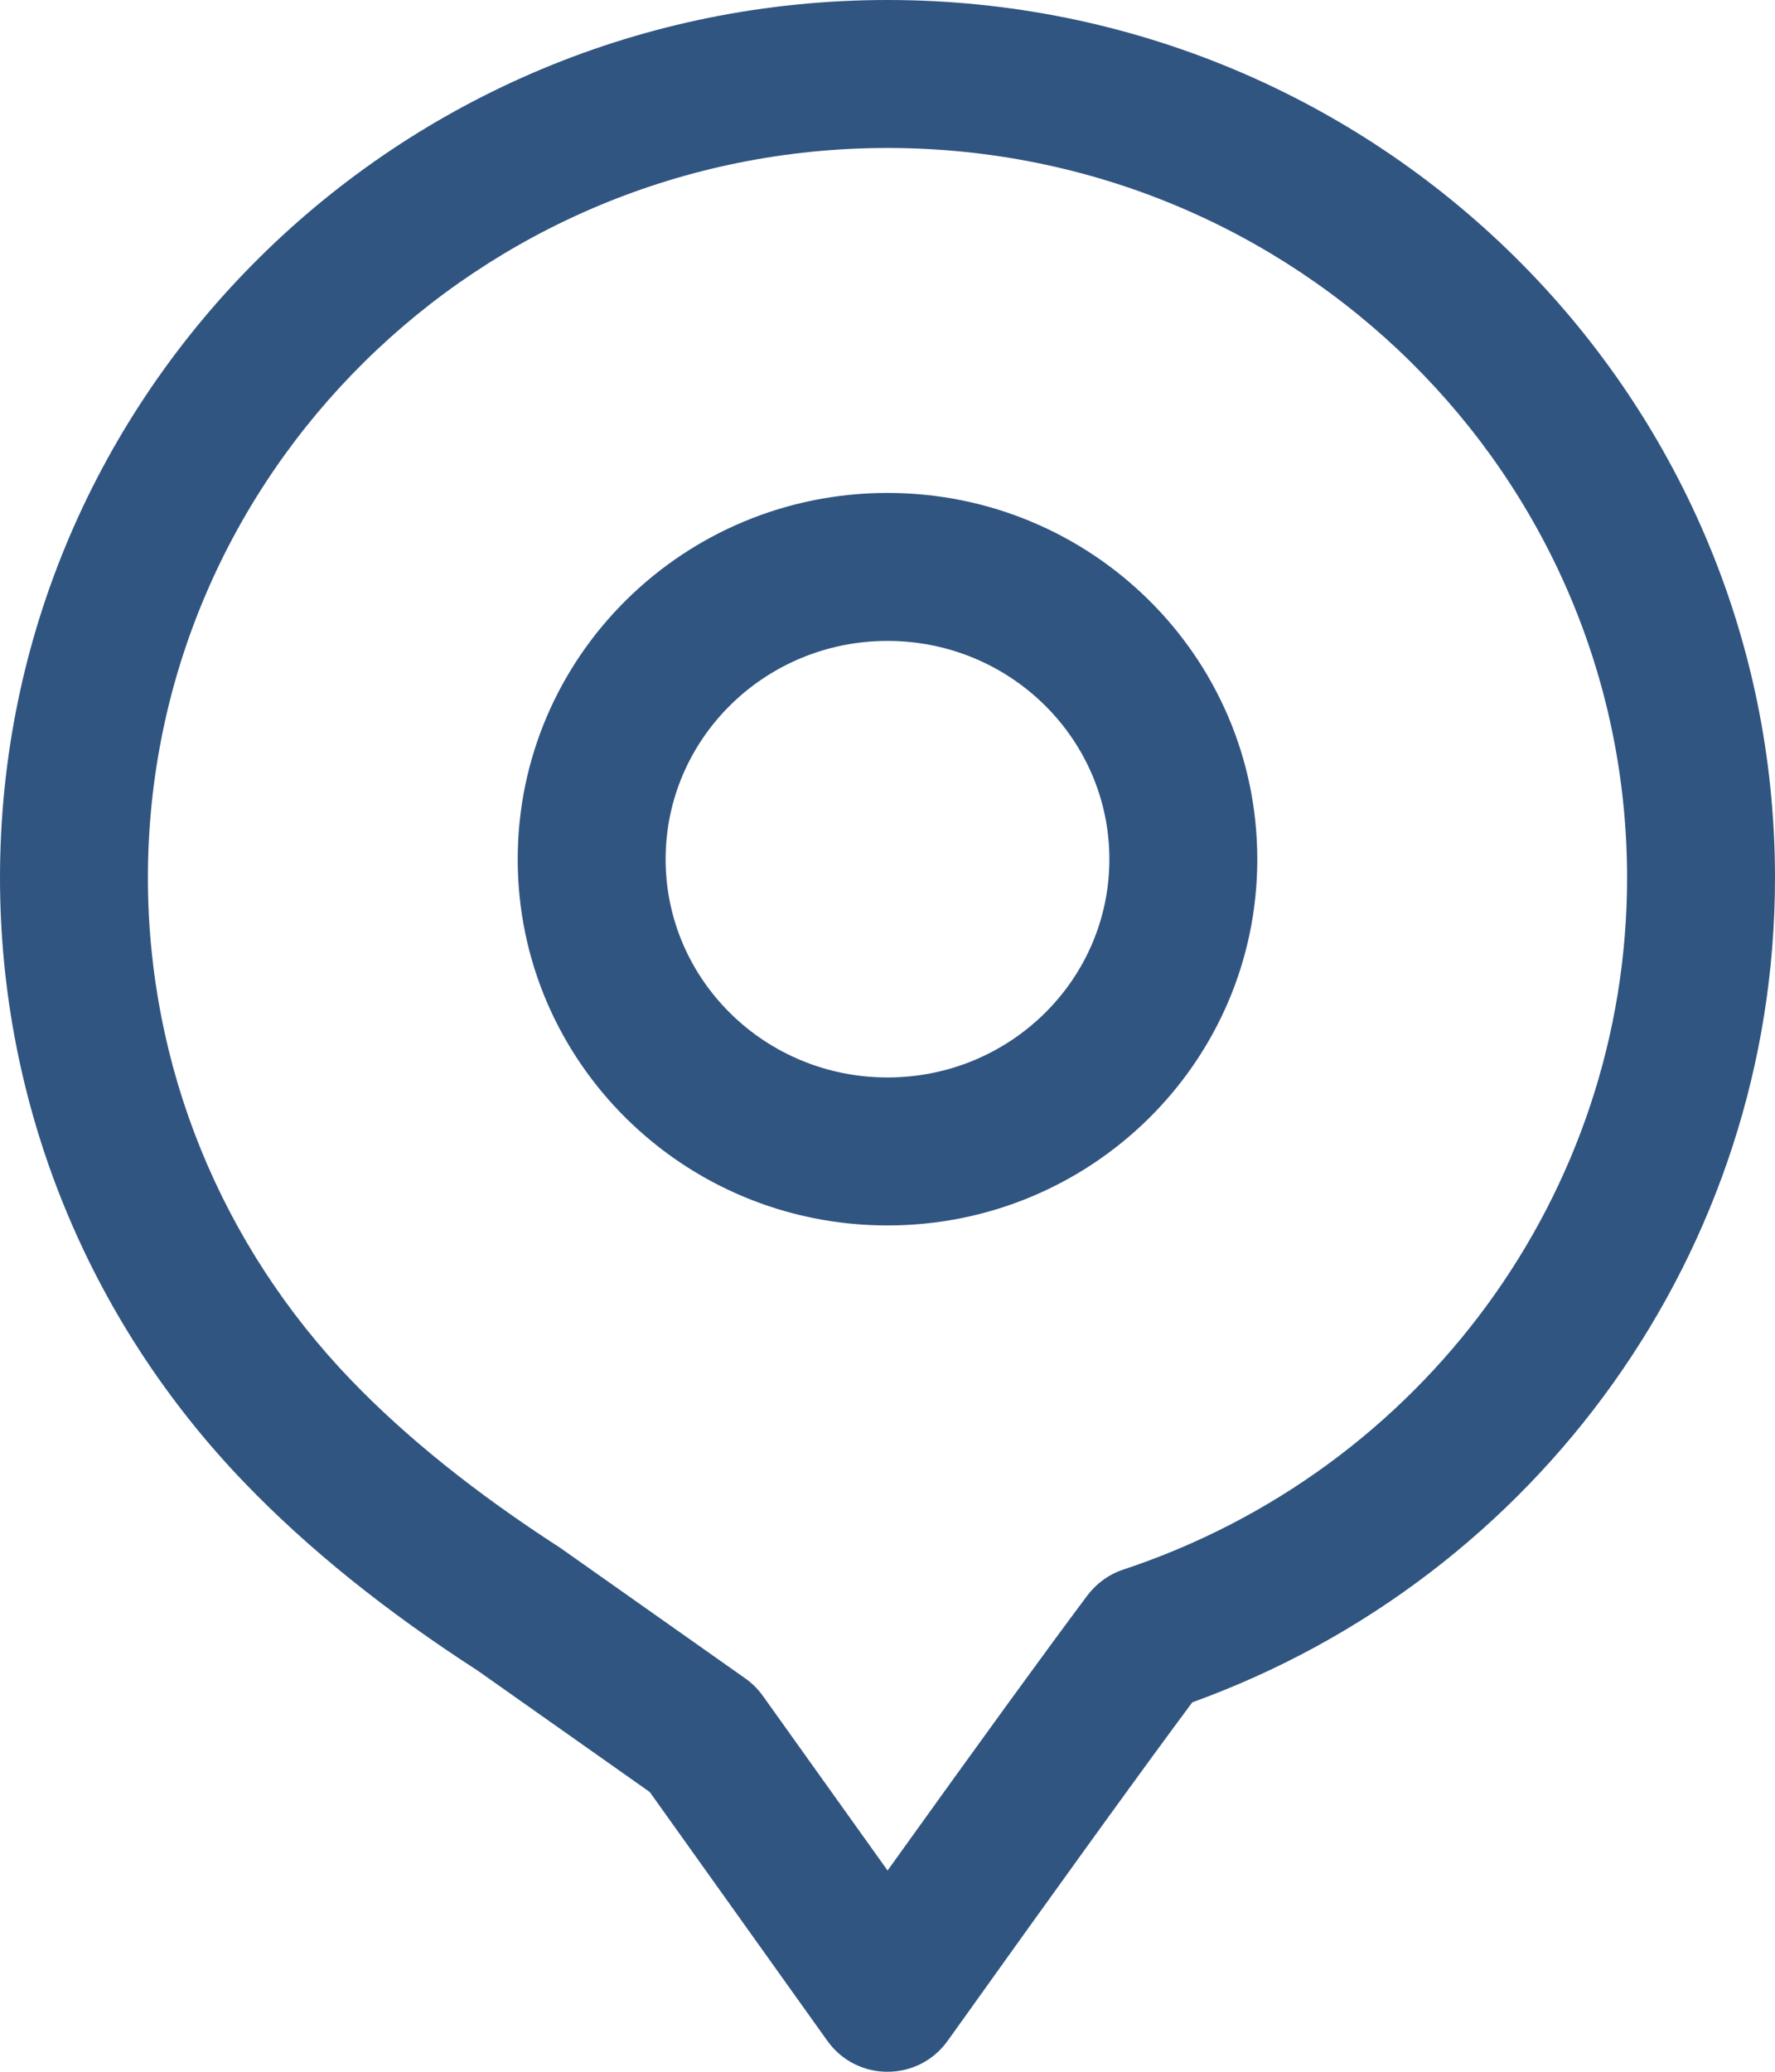 <svg width="24" height="28" viewBox="0 0 24 28" fill="none" xmlns="http://www.w3.org/2000/svg">
<path fill-rule="evenodd" clip-rule="evenodd" d="M8.785 24.219L11.186 27.581C11.585 28.14 12.415 28.14 12.814 27.581C14.333 25.454 15.436 23.928 16.121 23.007C20.804 21.315 24 16.893 24 11.863C24 5.308 18.625 0 12 0C5.375 0 0 5.308 0 11.863C0 14.95 1.199 17.853 3.31 20.043C4.168 20.934 5.218 21.778 6.458 22.578L8.785 24.219ZM10.314 22.919C10.248 22.827 10.168 22.747 10.076 22.683L7.576 20.92C6.426 20.177 5.496 19.429 4.75 18.655C2.995 16.833 2 14.426 2 11.863C2 6.418 6.474 2 12 2C17.526 2 22 6.418 22 11.863C22 16.129 19.227 19.875 15.188 21.213C14.995 21.277 14.826 21.399 14.703 21.562C14.144 22.308 13.244 23.547 12.001 25.28L10.314 22.919ZM12 16.562C14.759 16.562 17 14.349 17 11.613C17 8.876 14.759 6.662 12 6.662C9.241 6.662 7 8.876 7 11.613C7 14.349 9.241 16.562 12 16.562ZM12 14.562C10.34 14.562 9 13.239 9 11.613C9 9.986 10.34 8.662 12 8.662C13.66 8.662 15 9.986 15 11.613C15 13.239 13.66 14.562 12 14.562Z" fill="#315581"/>
</svg>
